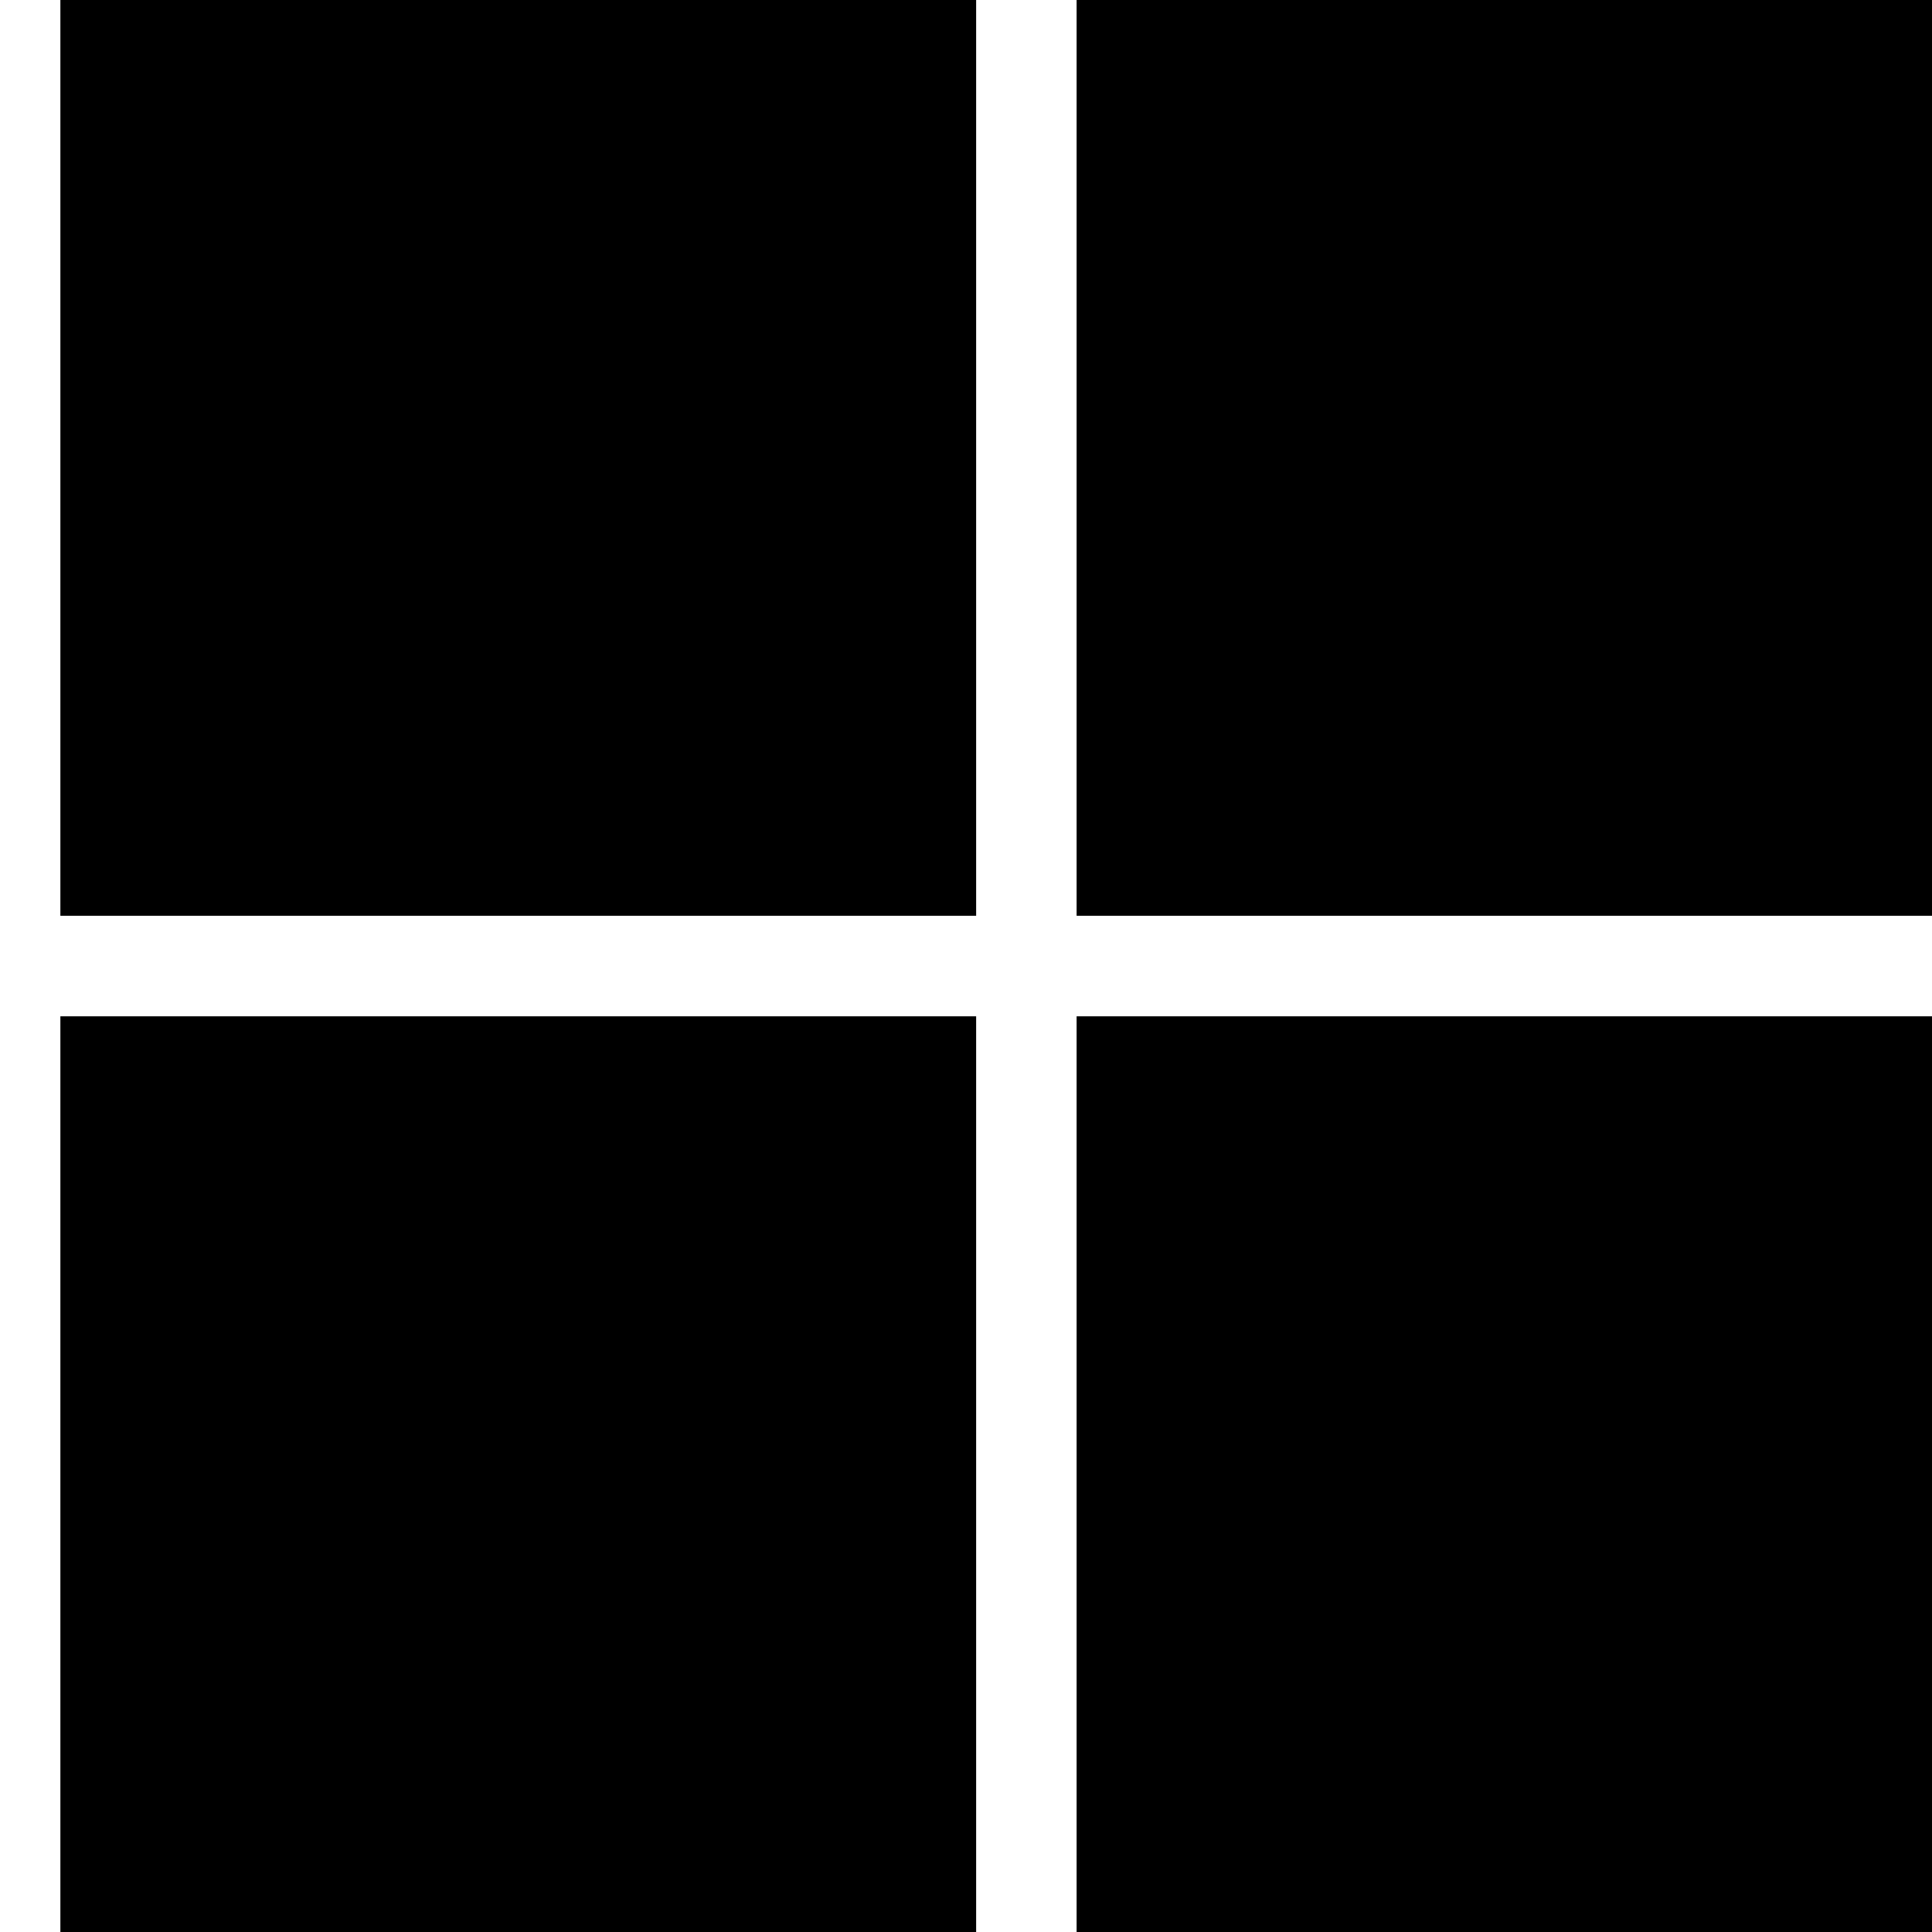 <svg width="24" height="24" viewBox="0 0 24 24" fill="none" xmlns="http://www.w3.org/2000/svg">
<g>
<path d="M12.126 0H0.75V11.376H12.126V0Z" fill="currentColor"/>
<path d="M24.75 0H13.374V11.376H24.75V0Z" fill="currentColor"/>
<path d="M12.126 12.625H0.75V24H12.126V12.625Z" fill="currentColor"/>
<path d="M24.75 12.625H13.374V24H24.75V12.625Z" fill="currentColor"/>
</g>
</svg>
